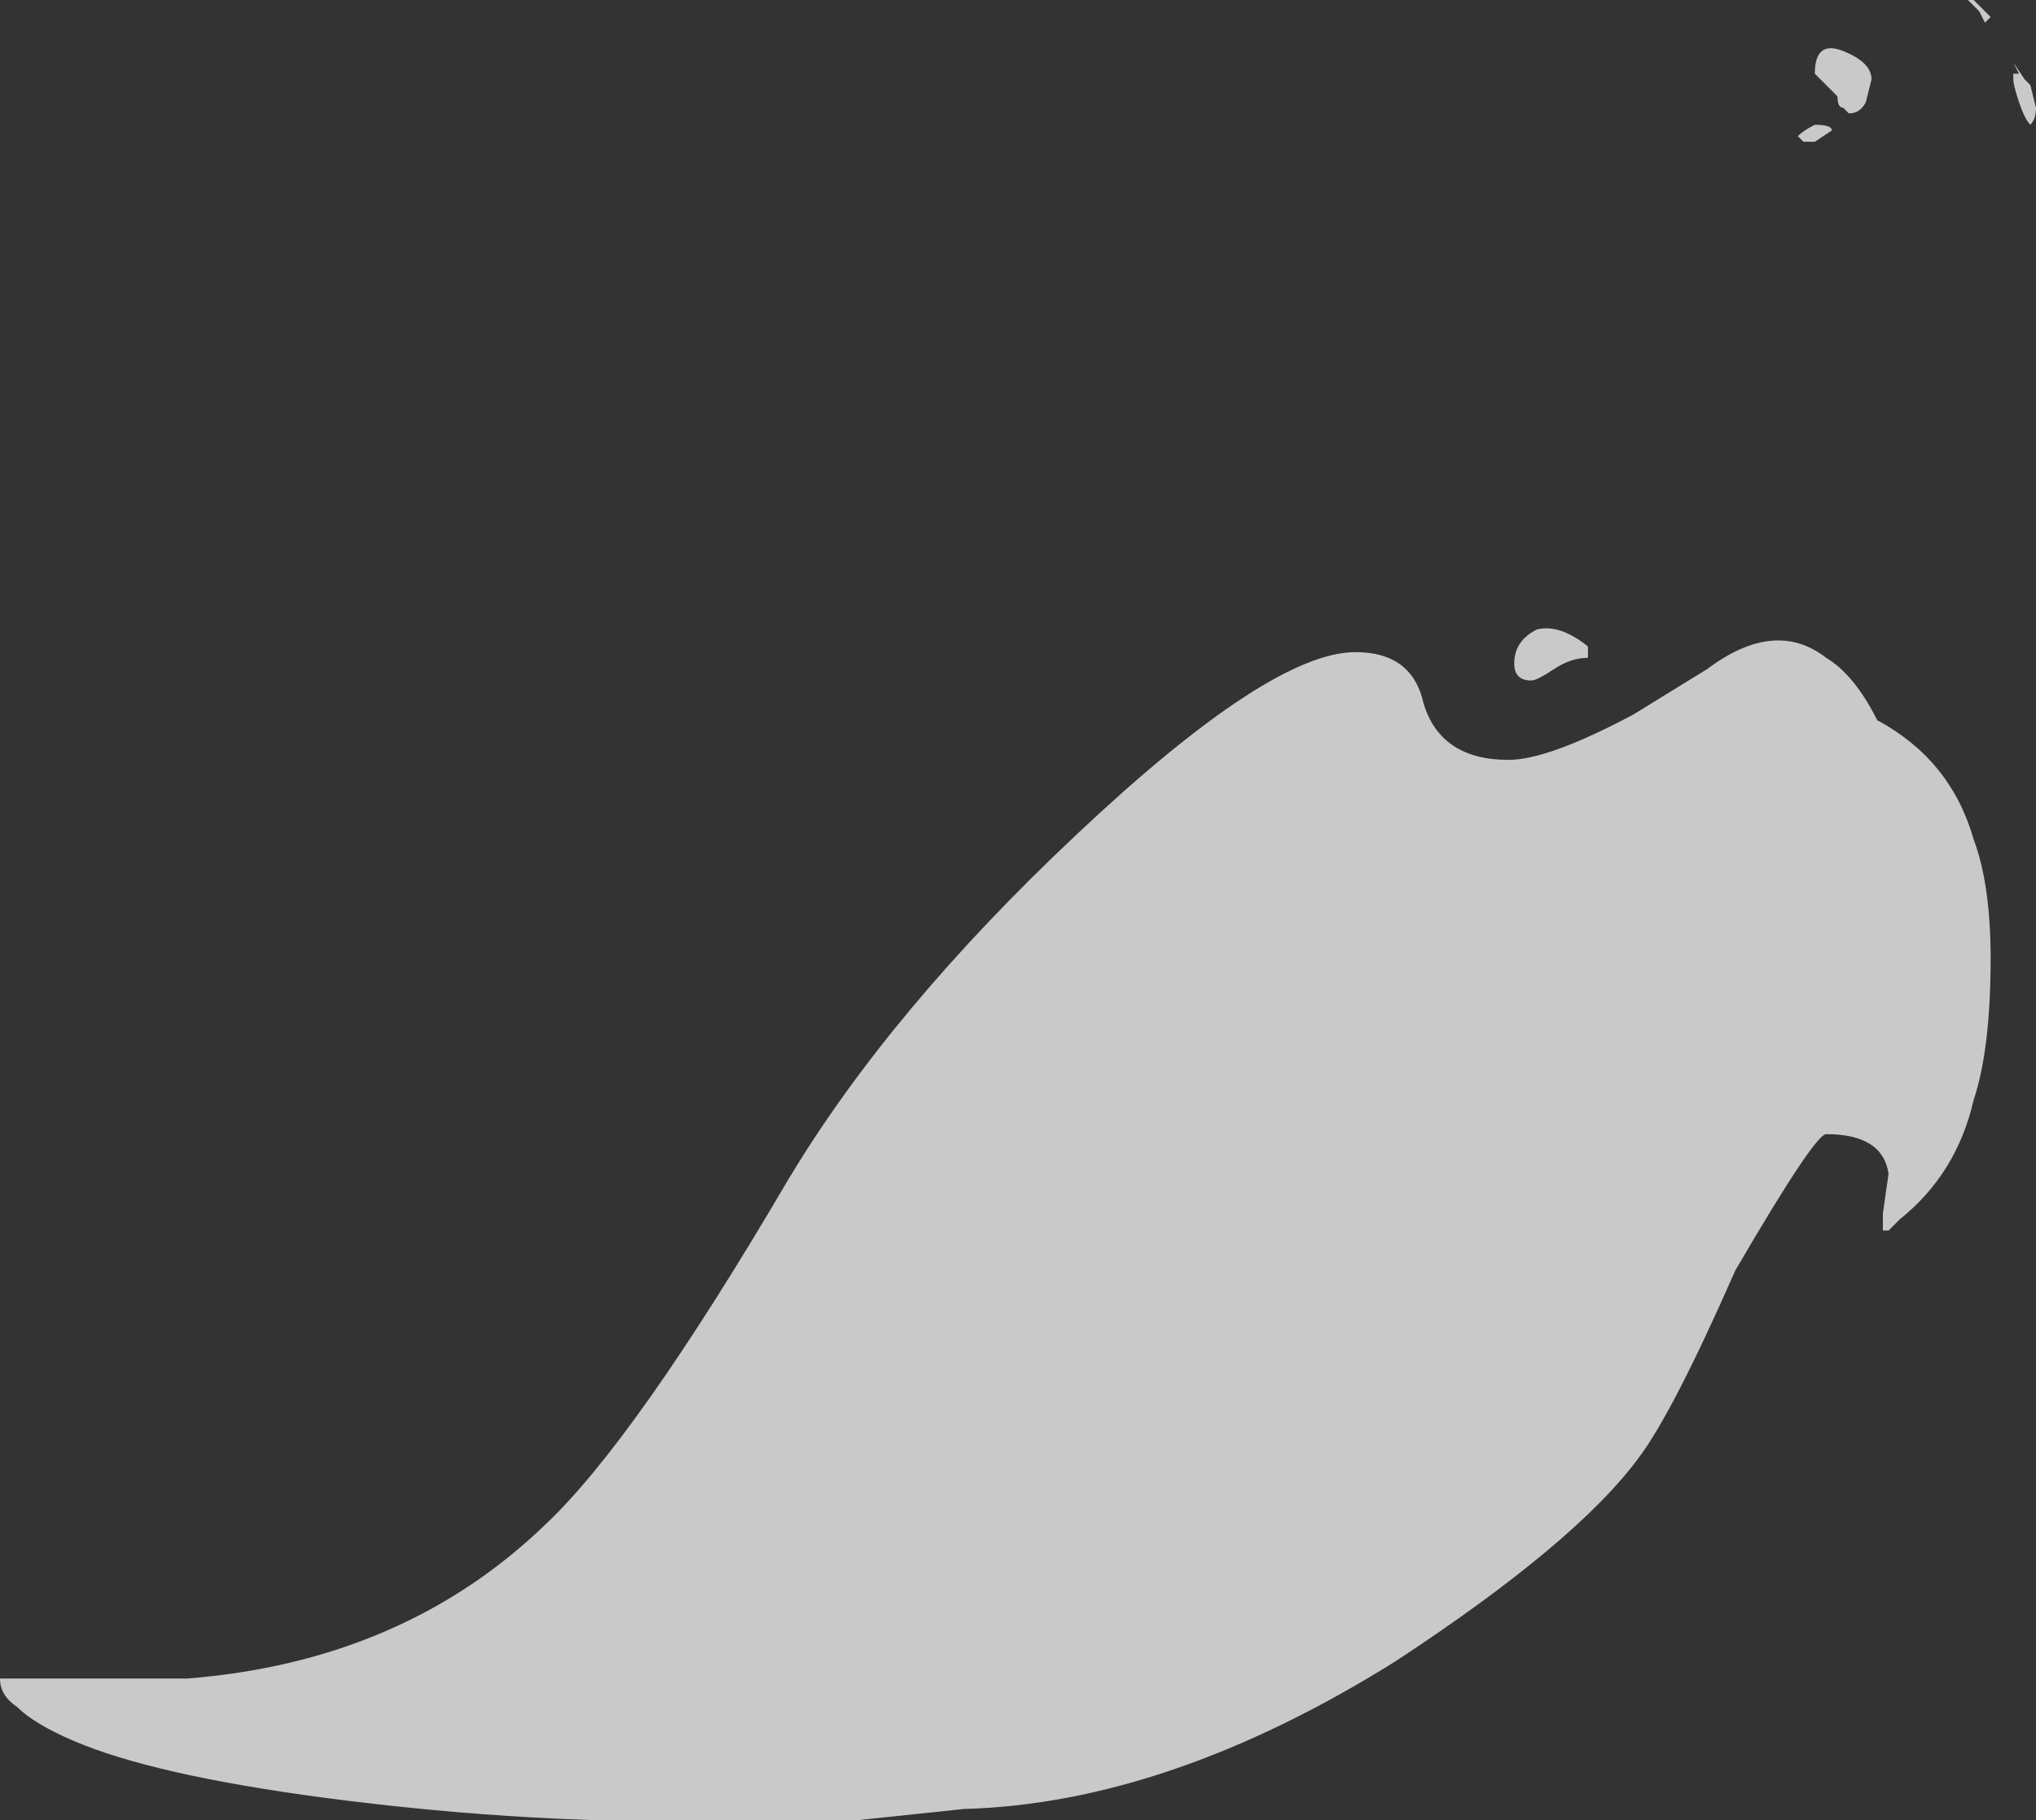 <?xml version="1.0" encoding="UTF-8" standalone="no"?>
<svg xmlns:ffdec="https://www.free-decompiler.com/flash" xmlns:xlink="http://www.w3.org/1999/xlink" ffdec:objectType="shape" height="16.05px" width="17.95px" xmlns="http://www.w3.org/2000/svg">
  <rect width="100%" height="100%" fill="#333333" stroke="none"/>
  <g transform="matrix(1.0, 0.0, 0.0, 1.0, 5.75, 14.55)">
    <path d="M11.8 -14.4 L11.75 -14.35 11.7 -14.45 11.6 -14.55 11.65 -14.55 11.8 -14.4 M10.75 -13.85 L10.7 -13.65 Q10.65 -13.55 10.55 -13.55 L10.5 -13.6 Q10.45 -13.6 10.45 -13.7 L10.25 -13.9 Q10.25 -14.2 10.5 -14.1 10.75 -14.0 10.75 -13.85 M10.15 -13.3 L10.1 -13.35 Q10.15 -13.4 10.25 -13.45 10.4 -13.45 10.4 -13.4 L10.25 -13.3 10.15 -13.3 M8.25 -8.85 L8.25 -8.75 Q8.1 -8.75 7.95 -8.65 7.8 -8.55 7.75 -8.55 7.6 -8.55 7.6 -8.7 7.6 -8.9 7.8 -9.0 8.0 -9.05 8.25 -8.85 M6.8 -8.35 Q6.95 -7.85 7.55 -7.85 7.9 -7.85 8.65 -8.25 L9.3 -8.65 Q9.9 -9.1 10.35 -8.75 10.6 -8.6 10.8 -8.2 11.45 -7.85 11.65 -7.15 11.8 -6.75 11.8 -6.1 11.8 -5.3 11.65 -4.85 11.5 -4.2 11.0 -3.8 L10.9 -3.7 10.85 -3.7 10.85 -3.85 10.9 -4.2 Q10.85 -4.55 10.35 -4.55 10.25 -4.55 9.55 -3.35 9.0 -2.1 8.7 -1.7 8.15 -0.95 6.55 0.1 4.55 1.35 2.75 1.4 L1.8 1.5 0.7 1.5 Q-1.0 1.55 -2.9 1.3 -4.4 1.1 -5.1 0.8 -5.45 0.65 -5.6 0.5 -5.75 0.4 -5.75 0.25 L-4.1 0.25 Q-2.2 0.1 -0.95 -1.1 -0.15 -1.85 1.2 -4.15 2.1 -5.65 3.75 -7.2 5.45 -8.8 6.2 -8.8 6.7 -8.8 6.8 -8.35 M12.05 -13.9 L12.0 -14.0 12.1 -13.85 12.15 -13.8 12.2 -13.6 Q12.2 -13.5 12.15 -13.45 12.1 -13.5 12.05 -13.65 12.0 -13.8 12.0 -13.85 L12.0 -13.9 12.05 -13.9" fill="#ffffff" fill-opacity="0.737" fill-rule="evenodd" stroke="none"/>
  </g>
</svg>
